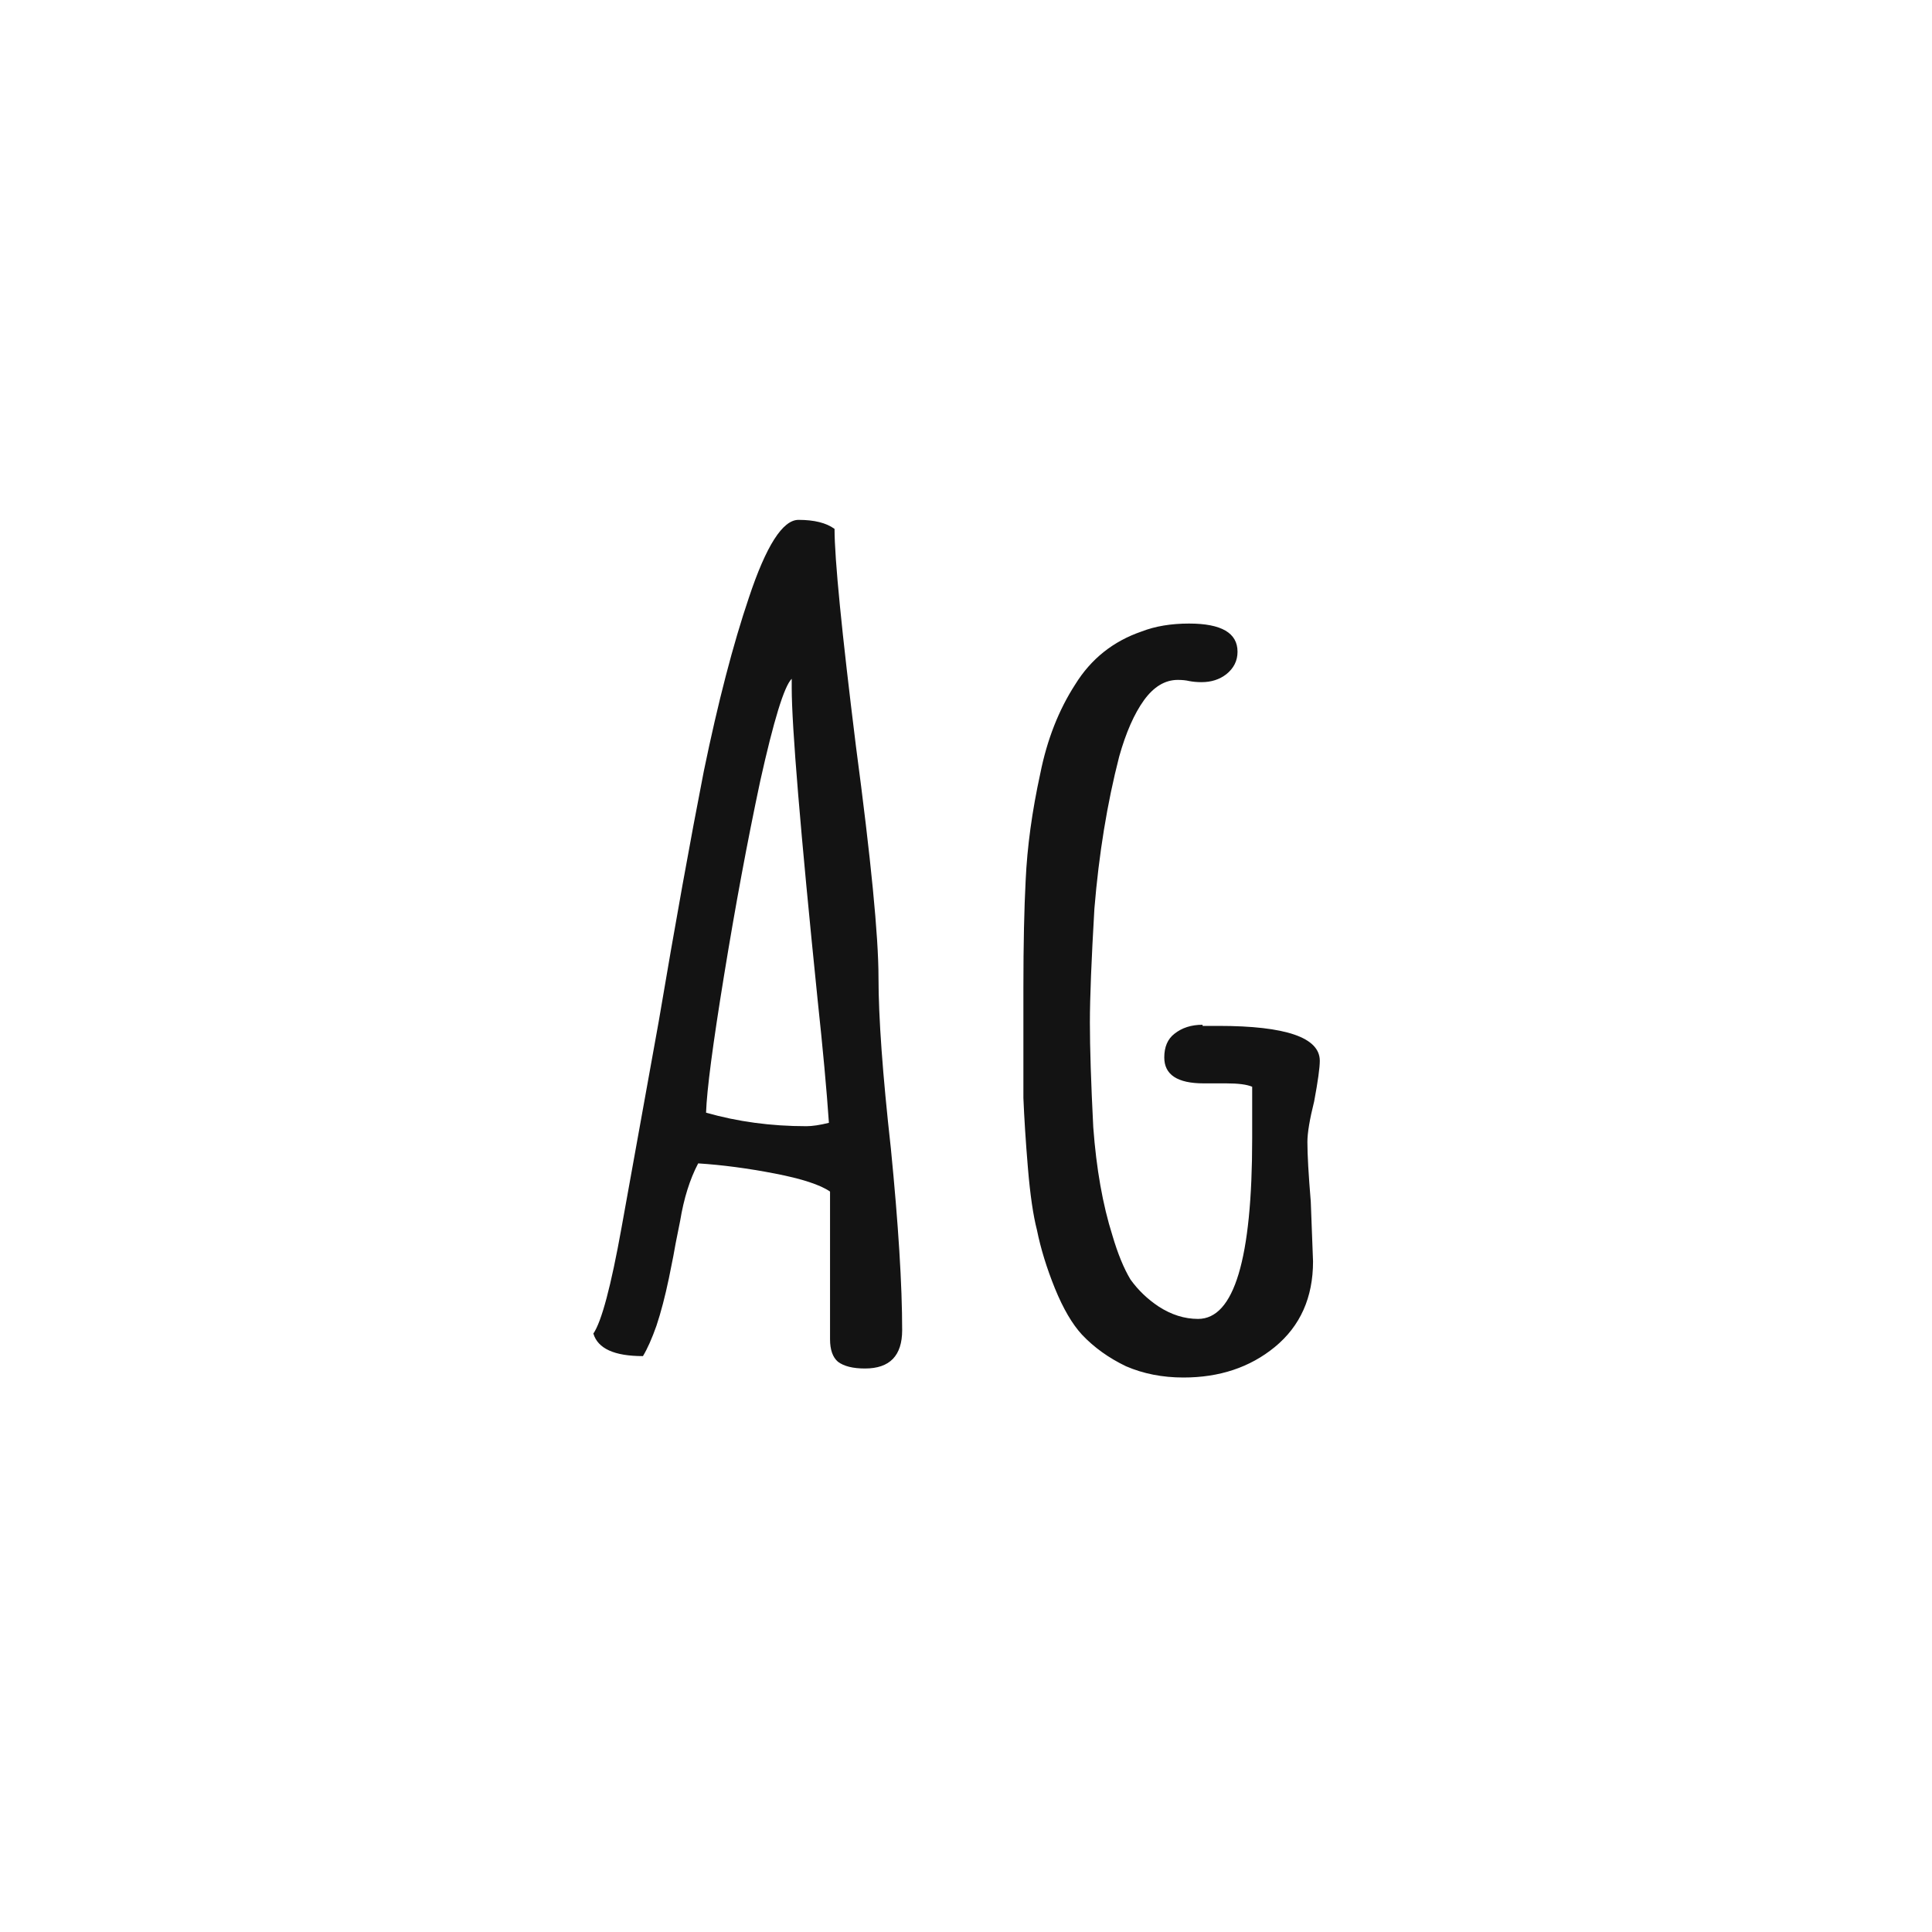 <svg width="24" height="24" viewBox="0 0 24 24" fill="none" xmlns="http://www.w3.org/2000/svg">
<path d="M10.745 17C10.595 17 10.483 16.972 10.409 16.916C10.344 16.86 10.311 16.767 10.311 16.636V14.802C10.19 14.718 9.961 14.643 9.625 14.578C9.289 14.513 8.971 14.471 8.673 14.452C8.57 14.648 8.495 14.886 8.449 15.166L8.393 15.446C8.383 15.511 8.355 15.656 8.309 15.88C8.262 16.104 8.211 16.3 8.155 16.468C8.099 16.627 8.043 16.753 7.987 16.846C7.632 16.846 7.427 16.753 7.371 16.566C7.473 16.417 7.59 15.978 7.721 15.25L8.183 12.688C8.388 11.475 8.575 10.439 8.743 9.58C8.92 8.721 9.107 8.003 9.303 7.424C9.517 6.78 9.723 6.458 9.919 6.458C10.115 6.458 10.264 6.495 10.367 6.57C10.367 6.943 10.456 7.844 10.633 9.272C10.819 10.672 10.913 11.629 10.913 12.142C10.913 12.637 10.964 13.346 11.067 14.27C11.16 15.213 11.207 15.964 11.207 16.524C11.207 16.841 11.053 17 10.745 17ZM10.017 13.99C10.091 13.99 10.185 13.976 10.297 13.948C10.269 13.537 10.222 13.029 10.157 12.422C9.942 10.313 9.835 9.02 9.835 8.544V8.432C9.741 8.525 9.611 8.95 9.443 9.706C9.284 10.453 9.135 11.255 8.995 12.114C8.855 12.973 8.78 13.542 8.771 13.822C9.163 13.934 9.578 13.99 10.017 13.99ZM14.701 17.112C14.44 17.112 14.202 17.065 13.987 16.972C13.773 16.869 13.591 16.739 13.441 16.58C13.32 16.449 13.208 16.258 13.105 16.006C13.003 15.754 12.928 15.511 12.881 15.278C12.835 15.101 12.797 14.844 12.769 14.508C12.741 14.172 12.723 13.883 12.713 13.64V12.828V12.268C12.713 11.727 12.723 11.283 12.741 10.938C12.76 10.518 12.821 10.075 12.923 9.608C13.007 9.188 13.152 8.819 13.357 8.502C13.553 8.185 13.829 7.965 14.183 7.844C14.351 7.779 14.547 7.746 14.771 7.746C15.173 7.746 15.373 7.863 15.373 8.096C15.373 8.208 15.327 8.301 15.233 8.376C15.149 8.441 15.047 8.474 14.925 8.474C14.869 8.474 14.818 8.469 14.771 8.46C14.734 8.451 14.687 8.446 14.631 8.446C14.473 8.446 14.333 8.53 14.211 8.698C14.09 8.866 13.987 9.099 13.903 9.398C13.754 9.977 13.651 10.607 13.595 11.288C13.558 11.923 13.539 12.394 13.539 12.702C13.539 13.019 13.553 13.453 13.581 14.004C13.619 14.517 13.698 14.965 13.819 15.348C13.885 15.572 13.959 15.754 14.043 15.894C14.137 16.025 14.253 16.137 14.393 16.23C14.552 16.333 14.715 16.384 14.883 16.384C15.331 16.384 15.555 15.637 15.555 14.144V13.5C15.49 13.472 15.383 13.458 15.233 13.458H15.107H14.953C14.627 13.458 14.463 13.351 14.463 13.136C14.463 13.005 14.505 12.907 14.589 12.842C14.683 12.767 14.799 12.73 14.939 12.73V12.744H15.135C15.975 12.744 16.395 12.889 16.395 13.178C16.395 13.262 16.372 13.43 16.325 13.682C16.269 13.906 16.241 14.074 16.241 14.186C16.241 14.345 16.255 14.592 16.283 14.928L16.311 15.67C16.311 16.118 16.153 16.473 15.835 16.734C15.527 16.986 15.149 17.112 14.701 17.112Z" fill="#131313"/>
</svg>
